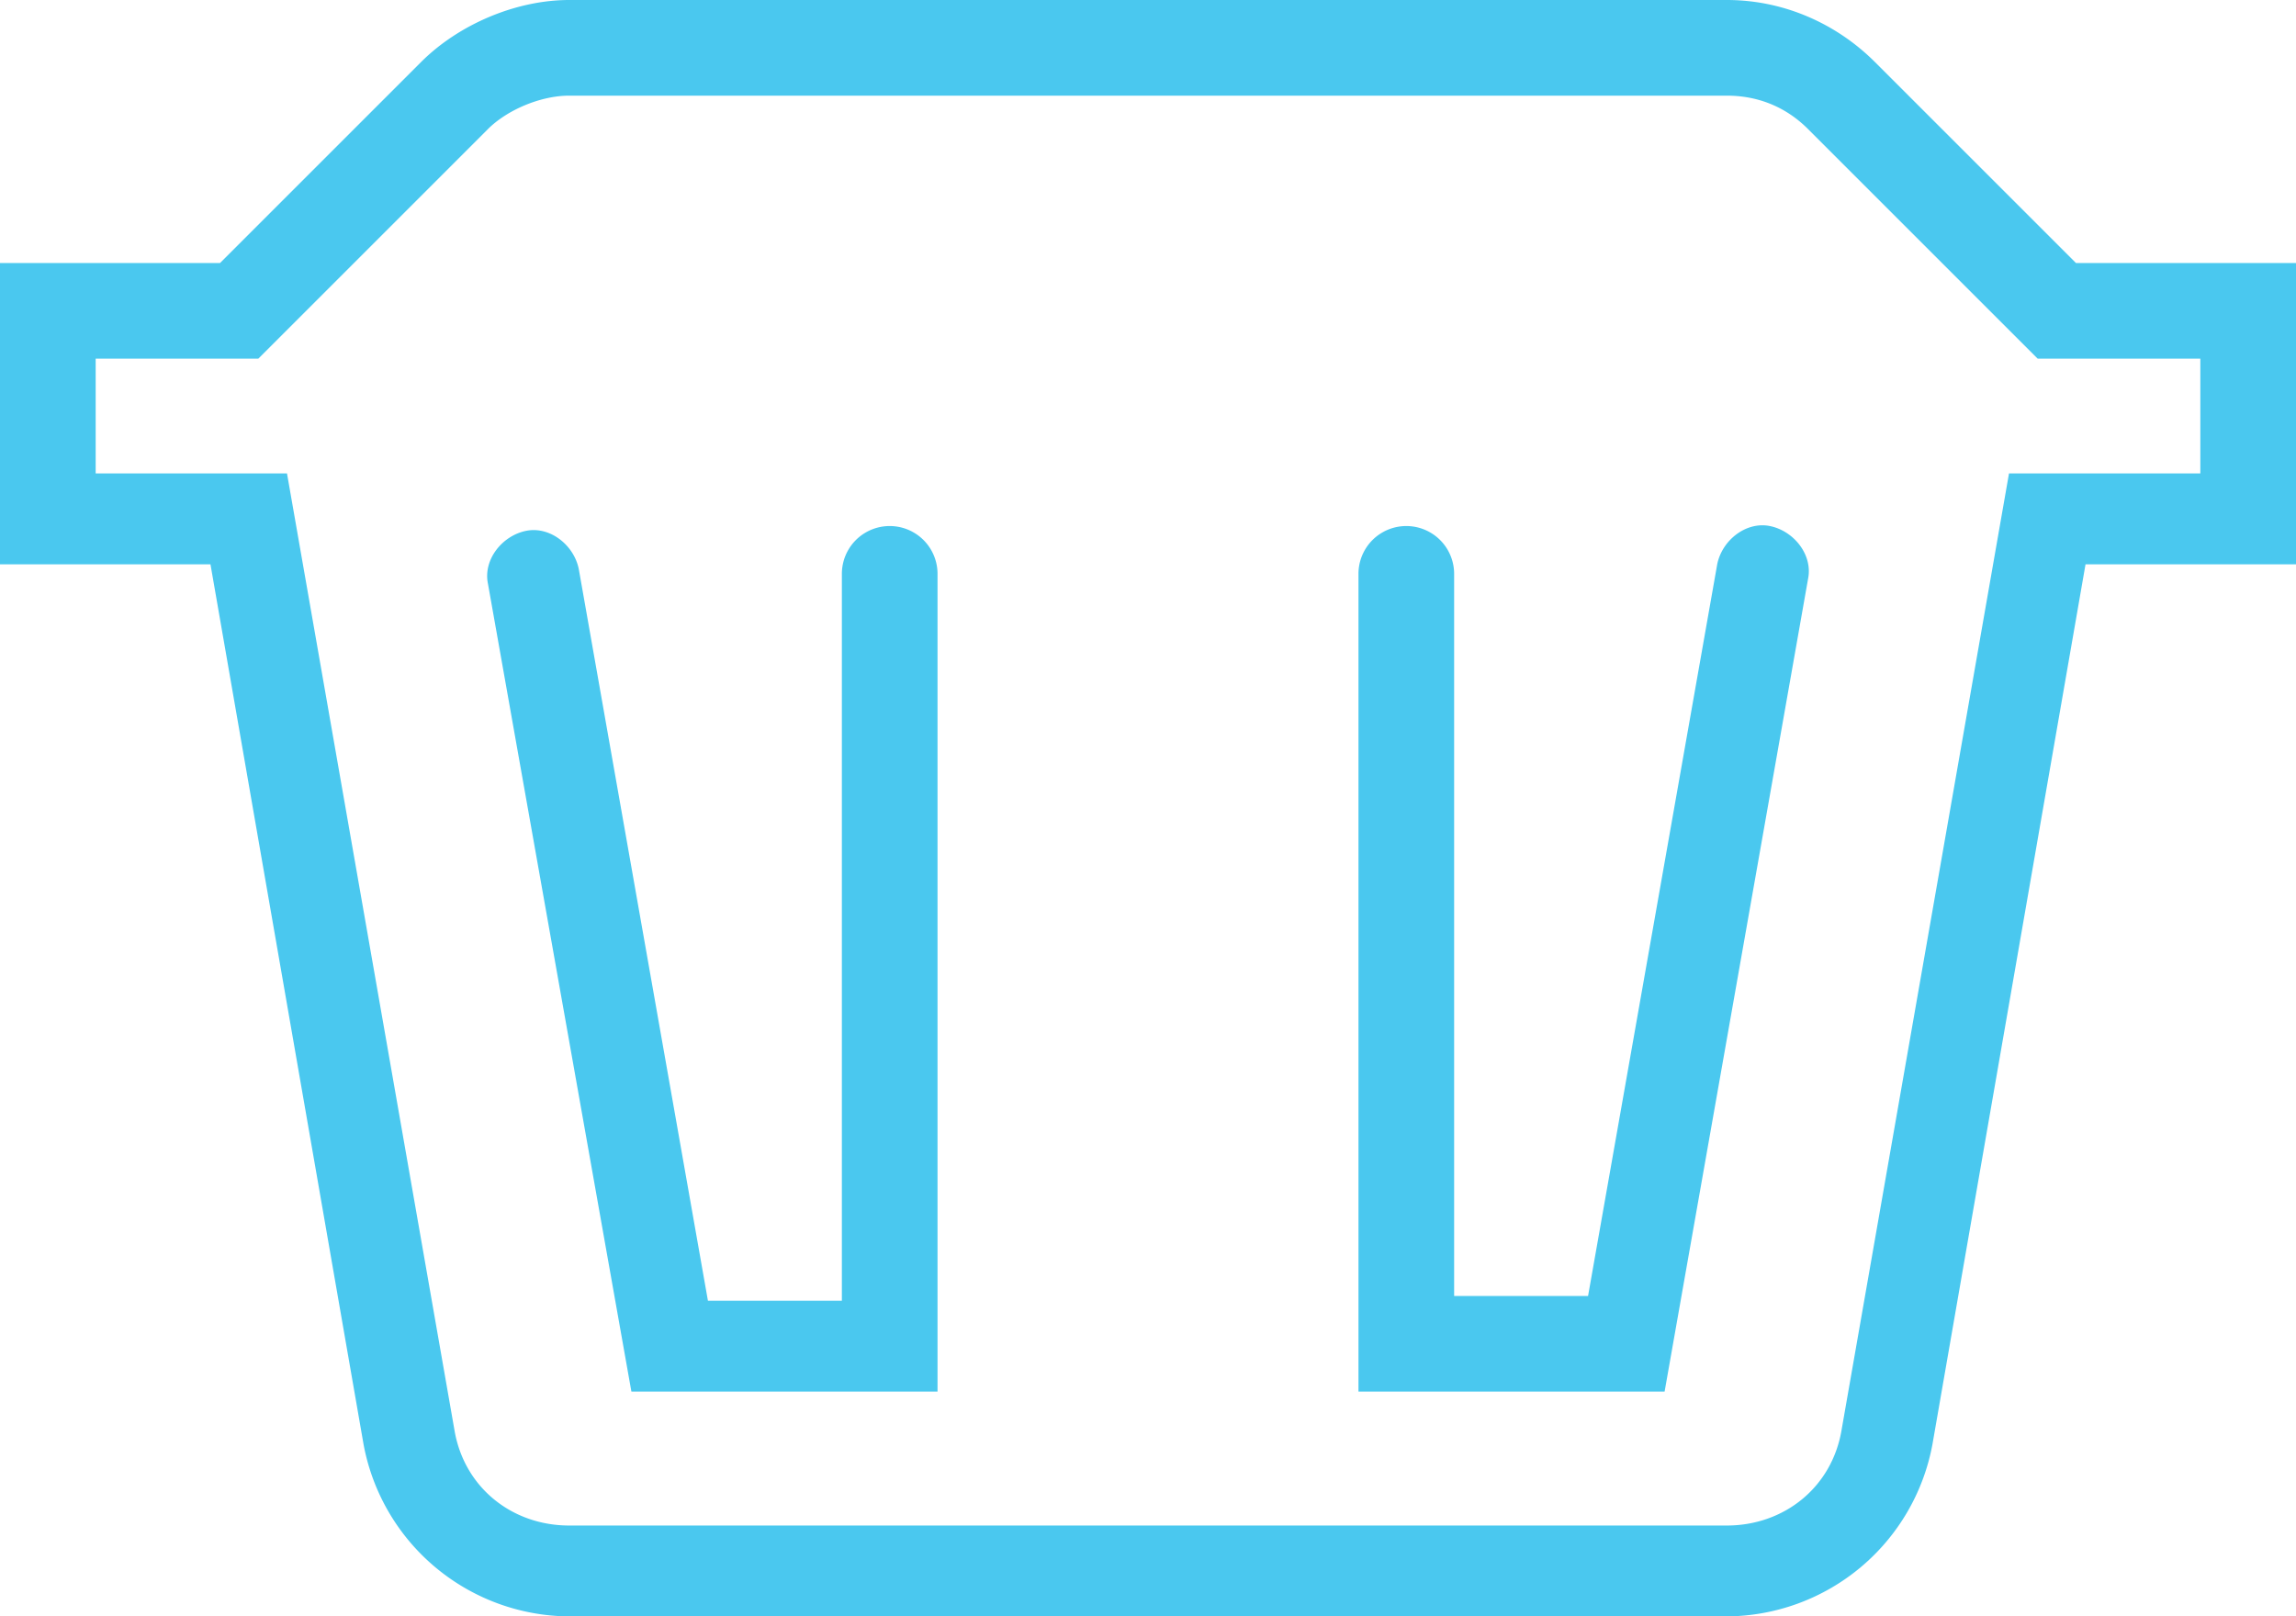 <svg width="48"  viewBox="0 0 48 33.8"><path fill="#4AC8EF" d="M19.6 29.1h-6.4l-3-16.9c-.1-.5.3-1 .8-1.1.5-.1 1 .3 1.1.8l2.7 15.3h2.8V12a1 1 0 012 0v17.1zM34.8 29.1h-6.4V12a1 1 0 012 0v15.1h2.8l2.7-15.3c.1-.5.6-.9 1.1-.8.5.1.9.6.8 1.1l-3 17z"/><path fill="#4AC8EF" d="M2 9.9h4l3.5 20c.2 1.2 1.2 2 2.4 2h24.2c1.2 0 2.2-.8 2.4-2l3.5-20h4V7.5h-3.4l-4.8-4.8c-.5-.5-1.1-.7-1.7-.7H11.9c-.6 0-1.3.3-1.7.7L5.4 7.5H2v2.4zm34.1 23.9H11.9a4.4 4.4 0 01-4.3-3.6L4.4 11.8H0V5.5h4.6l4.2-4.2c.8-.8 2-1.3 3.1-1.3h24.2c1.2 0 2.3.5 3.1 1.3l4.2 4.2H48v6.3h-4.4l-3.2 18.4a4.4 4.4 0 01-4.3 3.6"/></svg>